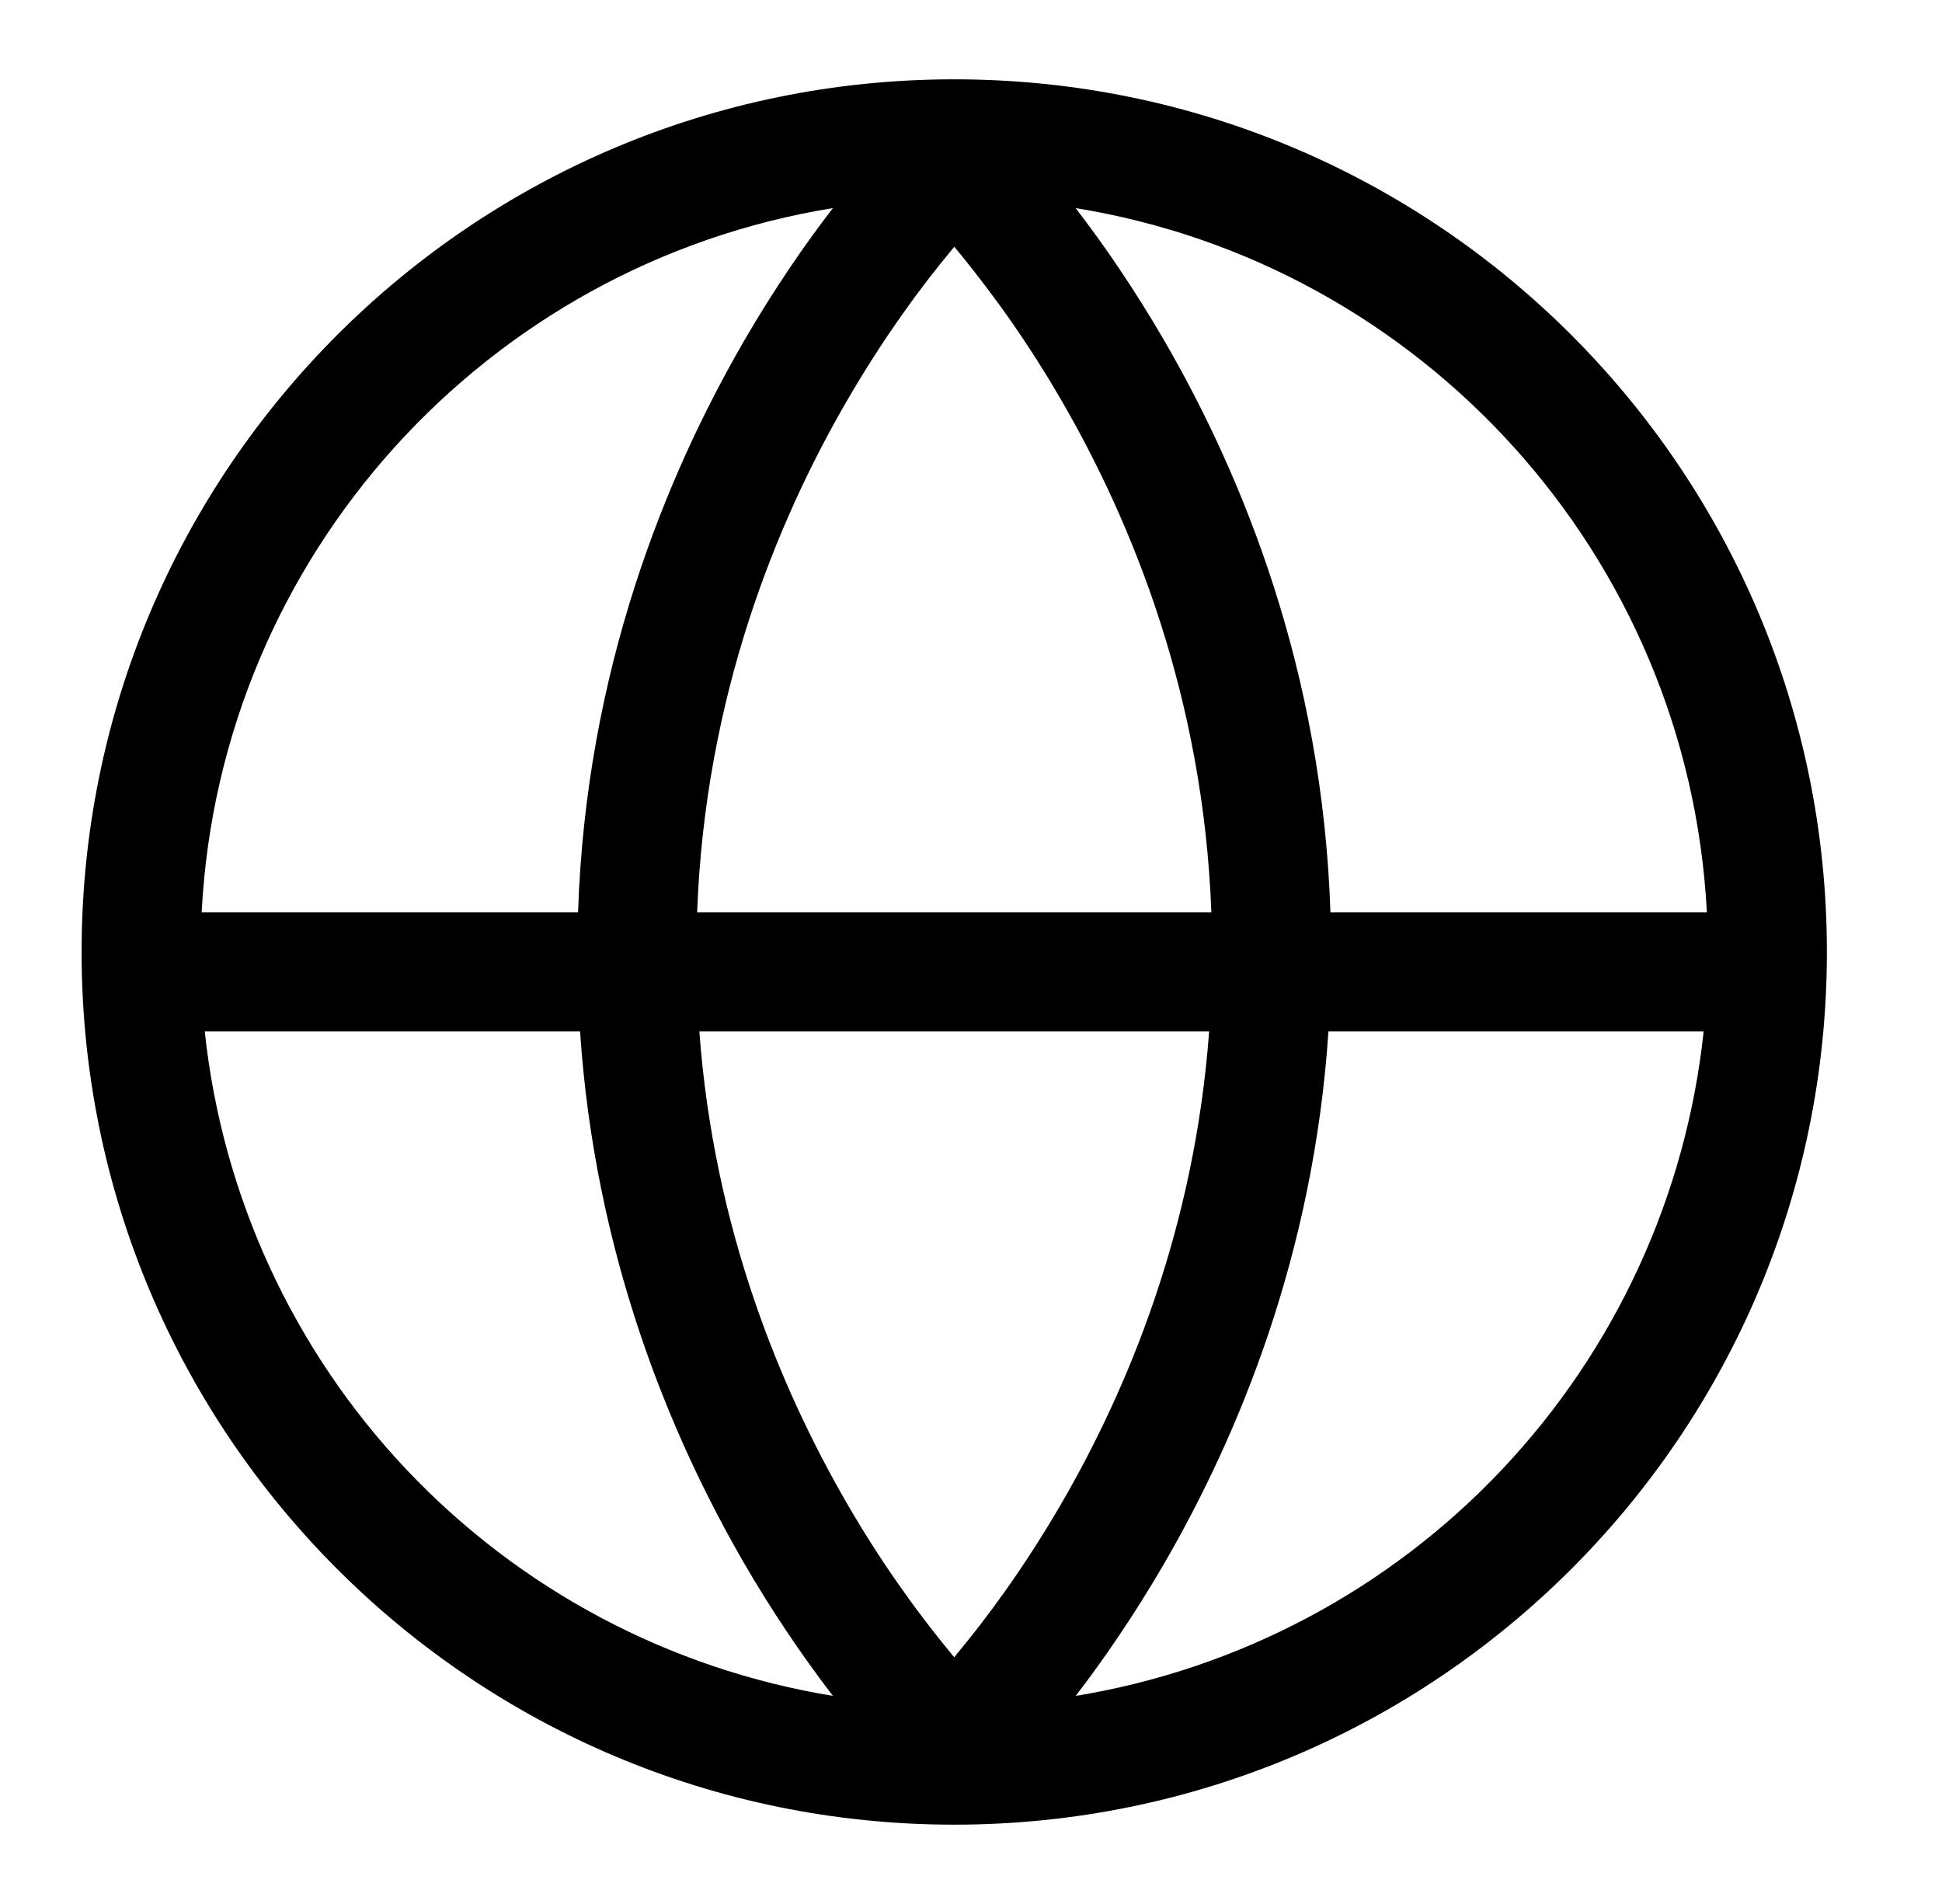 <svg width="51" height="50" viewBox="0 0 51 50" fill="none" xmlns="http://www.w3.org/2000/svg">
<g id="Web">
<path id="Vector" d="M25.06 2.083C37.716 2.083 47.977 12.344 47.977 25C47.977 37.656 37.716 47.917 25.06 47.917C12.404 47.917 2.143 37.656 2.143 25C2.143 12.344 12.404 2.083 25.06 2.083ZM31.812 23.958V23.956C31.604 18.314 29.745 13.739 27.875 10.514C27.078 9.137 26.169 7.827 25.158 6.598L25.06 6.479L24.962 6.602C24.225 7.487 23.237 8.81 22.245 10.519C20.375 13.742 18.516 18.317 18.308 23.958H31.812ZM5.296 23.958H15.181C15.389 17.631 17.473 12.521 19.541 8.95C20.354 7.55 21.166 6.381 21.873 5.465C12.789 6.935 5.781 14.583 5.296 23.958ZM44.825 23.958C44.339 14.583 37.331 6.935 28.248 5.465C28.954 6.381 29.766 7.55 30.579 8.95C32.648 12.521 34.731 17.631 34.939 23.958H44.825ZM18.366 27.083C18.745 32.246 20.491 36.458 22.245 39.485C23.041 40.862 23.95 42.173 24.962 43.402L25.06 43.521L25.158 43.398C25.895 42.512 26.883 41.19 27.875 39.481C29.629 36.458 31.373 32.25 31.754 27.083H18.366ZM15.233 27.083H5.377C5.835 31.398 7.697 35.442 10.677 38.595C13.658 41.748 17.591 43.835 21.873 44.535C21.022 43.424 20.243 42.26 19.541 41.05C17.587 37.677 15.623 32.931 15.233 27.083ZM34.887 27.083C34.5 32.931 32.533 37.677 30.579 41.05C29.766 42.45 28.954 43.619 28.25 44.535C32.531 43.834 36.463 41.747 39.442 38.594C42.421 35.441 44.283 31.397 44.741 27.083H34.887Z" fill="black"/>
</g>
</svg>
